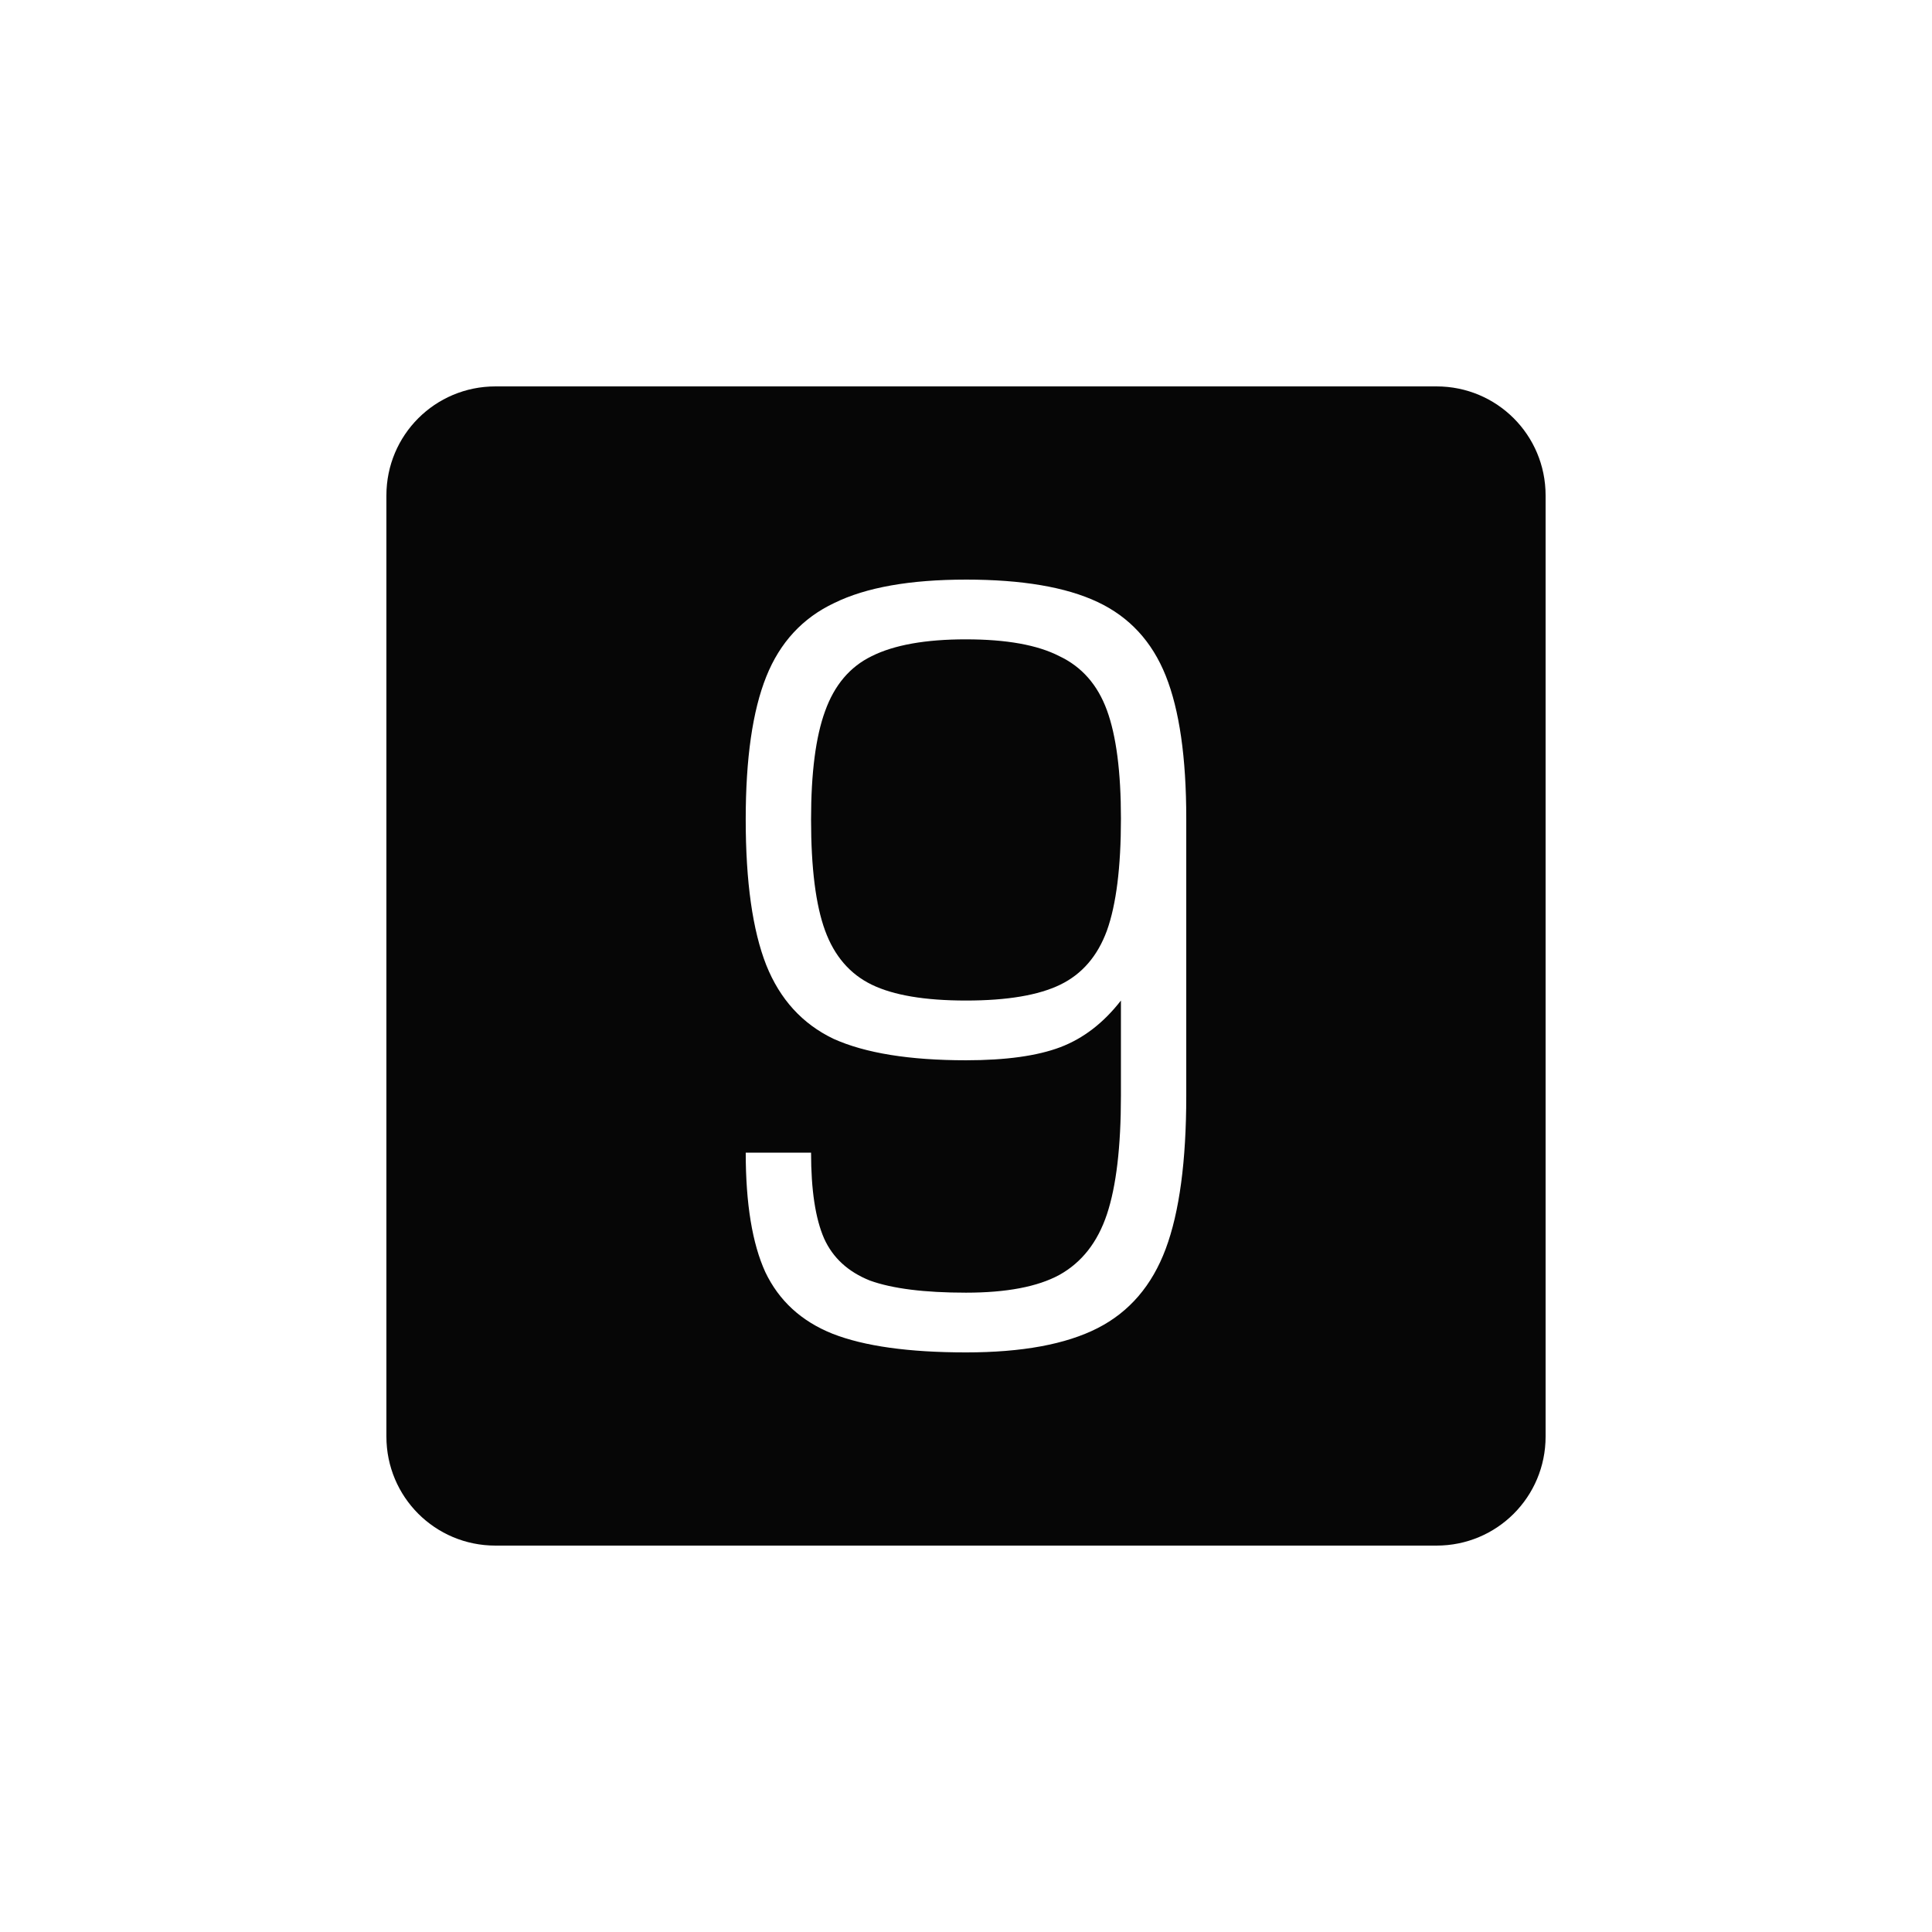 <?xml version="1.0" encoding="UTF-8" standalone="no"?>
<svg
   xmlns:dc="http://purl.org/dc/elements/1.1/"
   xmlns:cc="http://creativecommons.org/ns#"
   xmlns:rdf="http://www.w3.org/1999/02/22-rdf-syntax-ns#"
   xmlns:svg="http://www.w3.org/2000/svg"
   xmlns="http://www.w3.org/2000/svg"
   xmlns:sodipodi="http://sodipodi.sourceforge.net/DTD/sodipodi-0.dtd"
   xmlns:inkscape="http://www.inkscape.org/namespaces/inkscape"
   width="1000"
   height="1000"
   viewBox="0 0 264.583 264.583"
   version="1.1"
   id="svg221"
   inkscape:version="1.0.2 (e86c870879, 2021-01-15, custom)"
   sodipodi:docname="9.svg">
  <defs
     id="defs215" />
  <sodipodi:namedview
     id="base"
     pagecolor="#ffffff"
     bordercolor="#666666"
     borderopacity="1.0"
     inkscape:pageopacity="0.0"
     inkscape:pageshadow="2"
     inkscape:zoom="0.35"
     inkscape:cx="654.01758"
     inkscape:cy="567.46867"
     inkscape:document-units="mm"
     inkscape:current-layer="layer1"
     inkscape:document-rotation="0"
     showgrid="false"
     units="px"
     showguides="true"
     inkscape:guide-bbox="true"
     inkscape:window-width="610"
     inkscape:window-height="738"
     inkscape:window-x="751"
     inkscape:window-y="26"
     inkscape:window-maximized="0"
     inkscape:snap-bbox="true"
     inkscape:snap-bbox-midpoints="true"
     inkscape:snap-global="true"
     inkscape:snap-nodes="true"
     inkscape:object-nodes="false"
     inkscape:snap-intersection-paths="false"
     inkscape:snap-smooth-nodes="true">
    <sodipodi:guide
       position="-5.0862631e-06,52.917"
       orientation="0,-1"
       id="guide1048" />
    <sodipodi:guide
       position="-5.0862631e-06,211.667"
       orientation="0,-1"
       id="guide144" />
    <sodipodi:guide
       position="211.667,269.387"
       orientation="1,0"
       id="guide146" />
    <sodipodi:guide
       position="52.917,269.387"
       orientation="1,0"
       id="guide148" />
    <sodipodi:guide
       position="132.292,132.292"
       orientation="1,0"
       id="guide161" />
    <sodipodi:guide
       position="132.292,132.292"
       orientation="0,-1"
       id="guide163" />
  </sodipodi:namedview>
  <g
     inkscape:label="Layer 1"
     inkscape:groupmode="layer"
     id="layer1">
    <path
       id="rect12-1-6-67-3-7-3-5-8-4-1-10"
       style="display:inline;fill:#000000;fill-opacity:0.975;stroke:none;stroke-width:0.303"
       d="m 67.851,52.917 c -8.274,0 -14.934,6.661 -14.934,14.934 V 196.732 c 0,8.274 6.661,14.934 14.934,14.934 H 196.732 c 8.274,0 14.934,-6.661 14.934,-14.934 V 67.851 c 0,-8.274 -6.661,-14.934 -14.934,-14.934 z m 64.441,26.458 c 7.669,0 13.677,1.022 18.022,3.067 4.346,2.045 7.456,5.411 9.33,10.098 1.875,4.687 2.812,11.206 2.812,19.557 v 37.962 c 0,8.947 -0.937,15.935 -2.812,20.962 -1.875,5.028 -4.984,8.649 -9.33,10.864 -4.346,2.216 -10.353,3.324 -18.022,3.324 -7.84,0 -13.933,-0.852 -18.279,-2.556 -4.261,-1.704 -7.328,-4.516 -9.203,-8.436 -1.789,-3.92 -2.684,-9.373 -2.684,-16.361 h 8.947 c 0,5.113 0.596,9.033 1.789,11.759 1.193,2.641 3.281,4.559 6.263,5.752 3.068,1.108 7.457,1.662 13.166,1.662 5.539,0 9.799,-0.81 12.781,-2.429 3.068,-1.704 5.241,-4.473 6.519,-8.307 1.278,-3.835 1.917,-9.246 1.917,-16.233 v -13.037 c -2.386,3.068 -5.155,5.198 -8.308,6.391 -3.153,1.193 -7.456,1.789 -12.91,1.789 -7.754,0 -13.804,-0.98 -18.15,-2.94 -4.261,-2.045 -7.329,-5.411 -9.204,-10.098 -1.875,-4.772 -2.812,-11.418 -2.812,-19.939 0,-8.351 0.937,-14.869 2.812,-19.555 1.875,-4.687 4.985,-8.053 9.331,-10.098 4.346,-2.13 10.353,-3.196 18.022,-3.196 z m 0,8.181 c -5.539,0 -9.842,0.767 -12.91,2.301 -2.982,1.449 -5.112,3.962 -6.391,7.541 -1.278,3.494 -1.918,8.436 -1.918,14.827 0,6.647 0.64,11.717 1.918,15.211 1.278,3.494 3.408,5.965 6.391,7.413 2.982,1.449 7.286,2.173 12.91,2.173 5.624,0 9.927,-0.724 12.91,-2.173 2.982,-1.448 5.112,-3.92 6.391,-7.413 1.278,-3.579 1.917,-8.692 1.917,-15.338 0,-6.391 -0.639,-11.333 -1.917,-14.827 -1.278,-3.494 -3.452,-5.965 -6.519,-7.413 -2.982,-1.534 -7.242,-2.301 -12.781,-2.301 z" />
  </g>
</svg>
